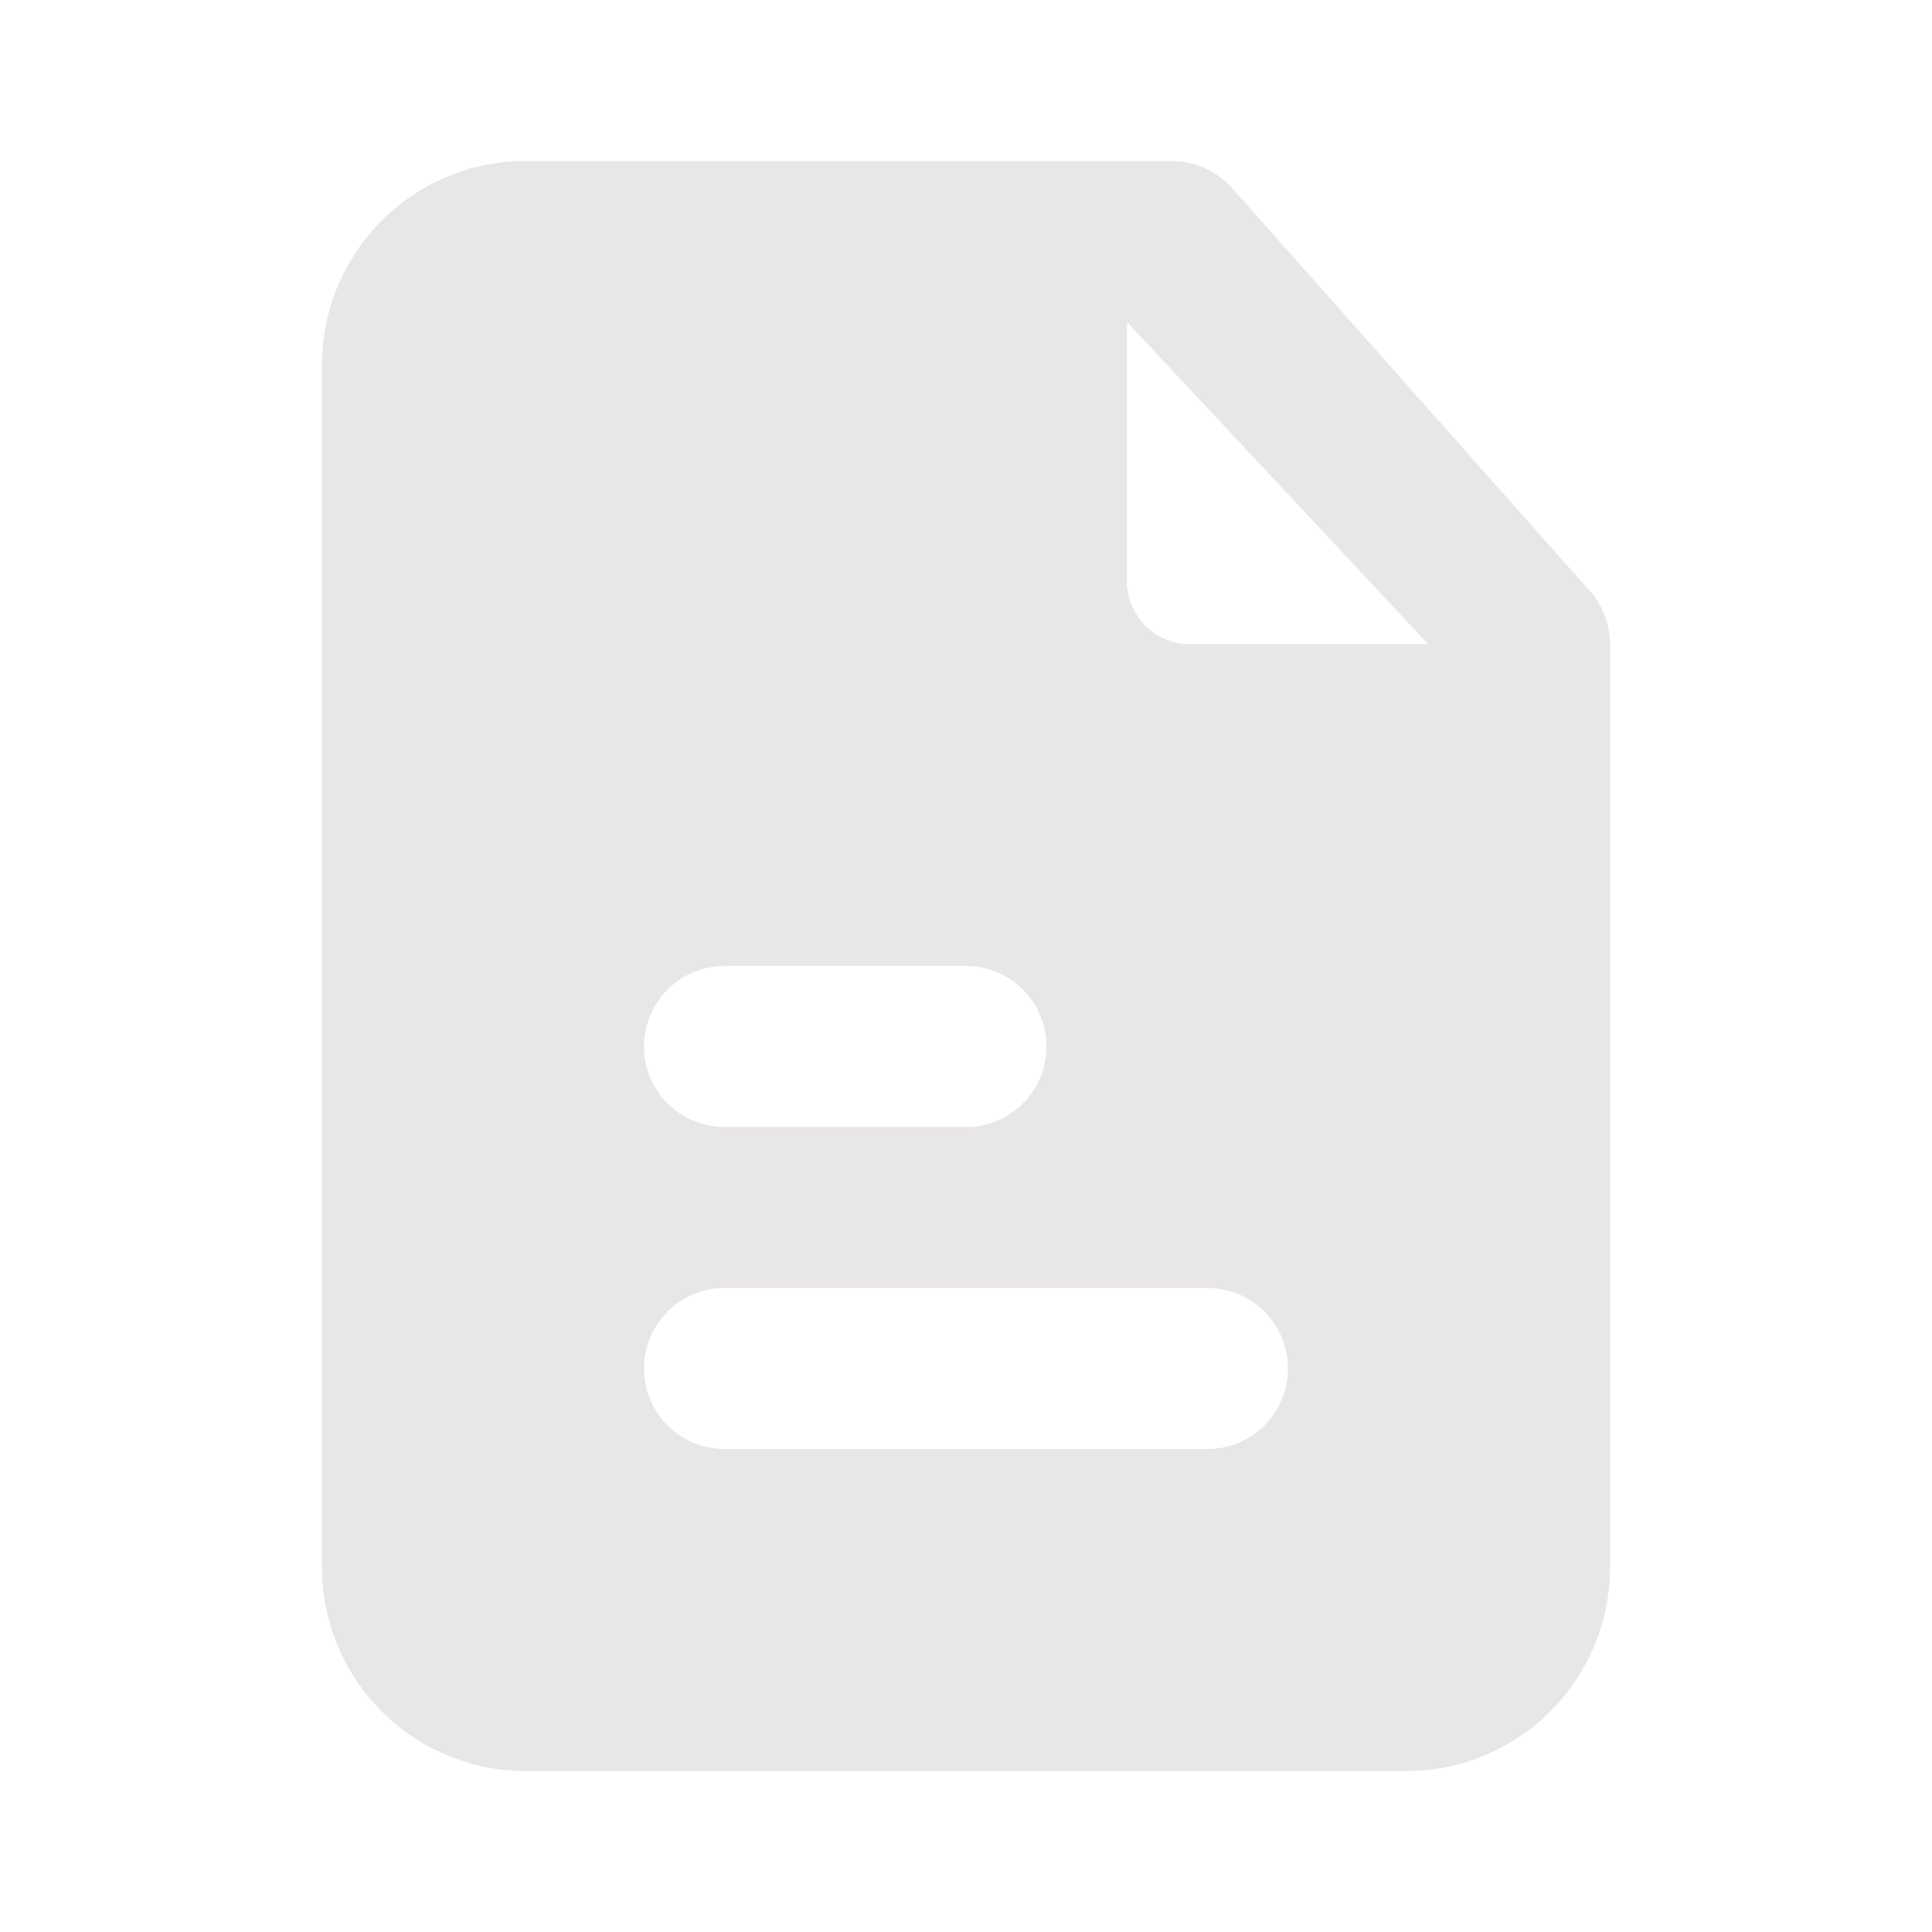 <svg id="ehVu2RvmLJG1" xmlns="http://www.w3.org/2000/svg" xmlns:xlink="http://www.w3.org/1999/xlink" viewBox="0 0 24 24" shape-rendering="geometricPrecision" text-rendering="geometricPrecision"><g opacity="0.95"><g><rect width="24" height="24" rx="0" ry="0" opacity="0"/><path d="M19.74,7.33l-4.44-5c-.189-.209-.458-.329-.74-.33h-8c-.671-.008-1.318.251-1.798.72s-.754,1.109-.762,1.78v15c.008.671.282,1.311.762,1.78s1.127.728,1.798.72h10.88c.671.008,1.318-.251,1.798-.72s.754-1.109.762-1.78L20,8c-.001-.248-.093-.487-.26-.67ZM9,12h3c.552,0,1,.448,1,1s-.448,1-1,1h-3c-.552,0-1-.448-1-1s.448-1,1-1Zm6,6h-6c-.552,0-1-.448-1-1s.448-1,1-1h6c.552,0,1,.448,1,1s-.448,1-1,1ZM14.71,8c-.429-.042-.745-.42-.71-.85L14,4l3.74,4Z" fill="#e8e5e5"/></g></g></svg>
